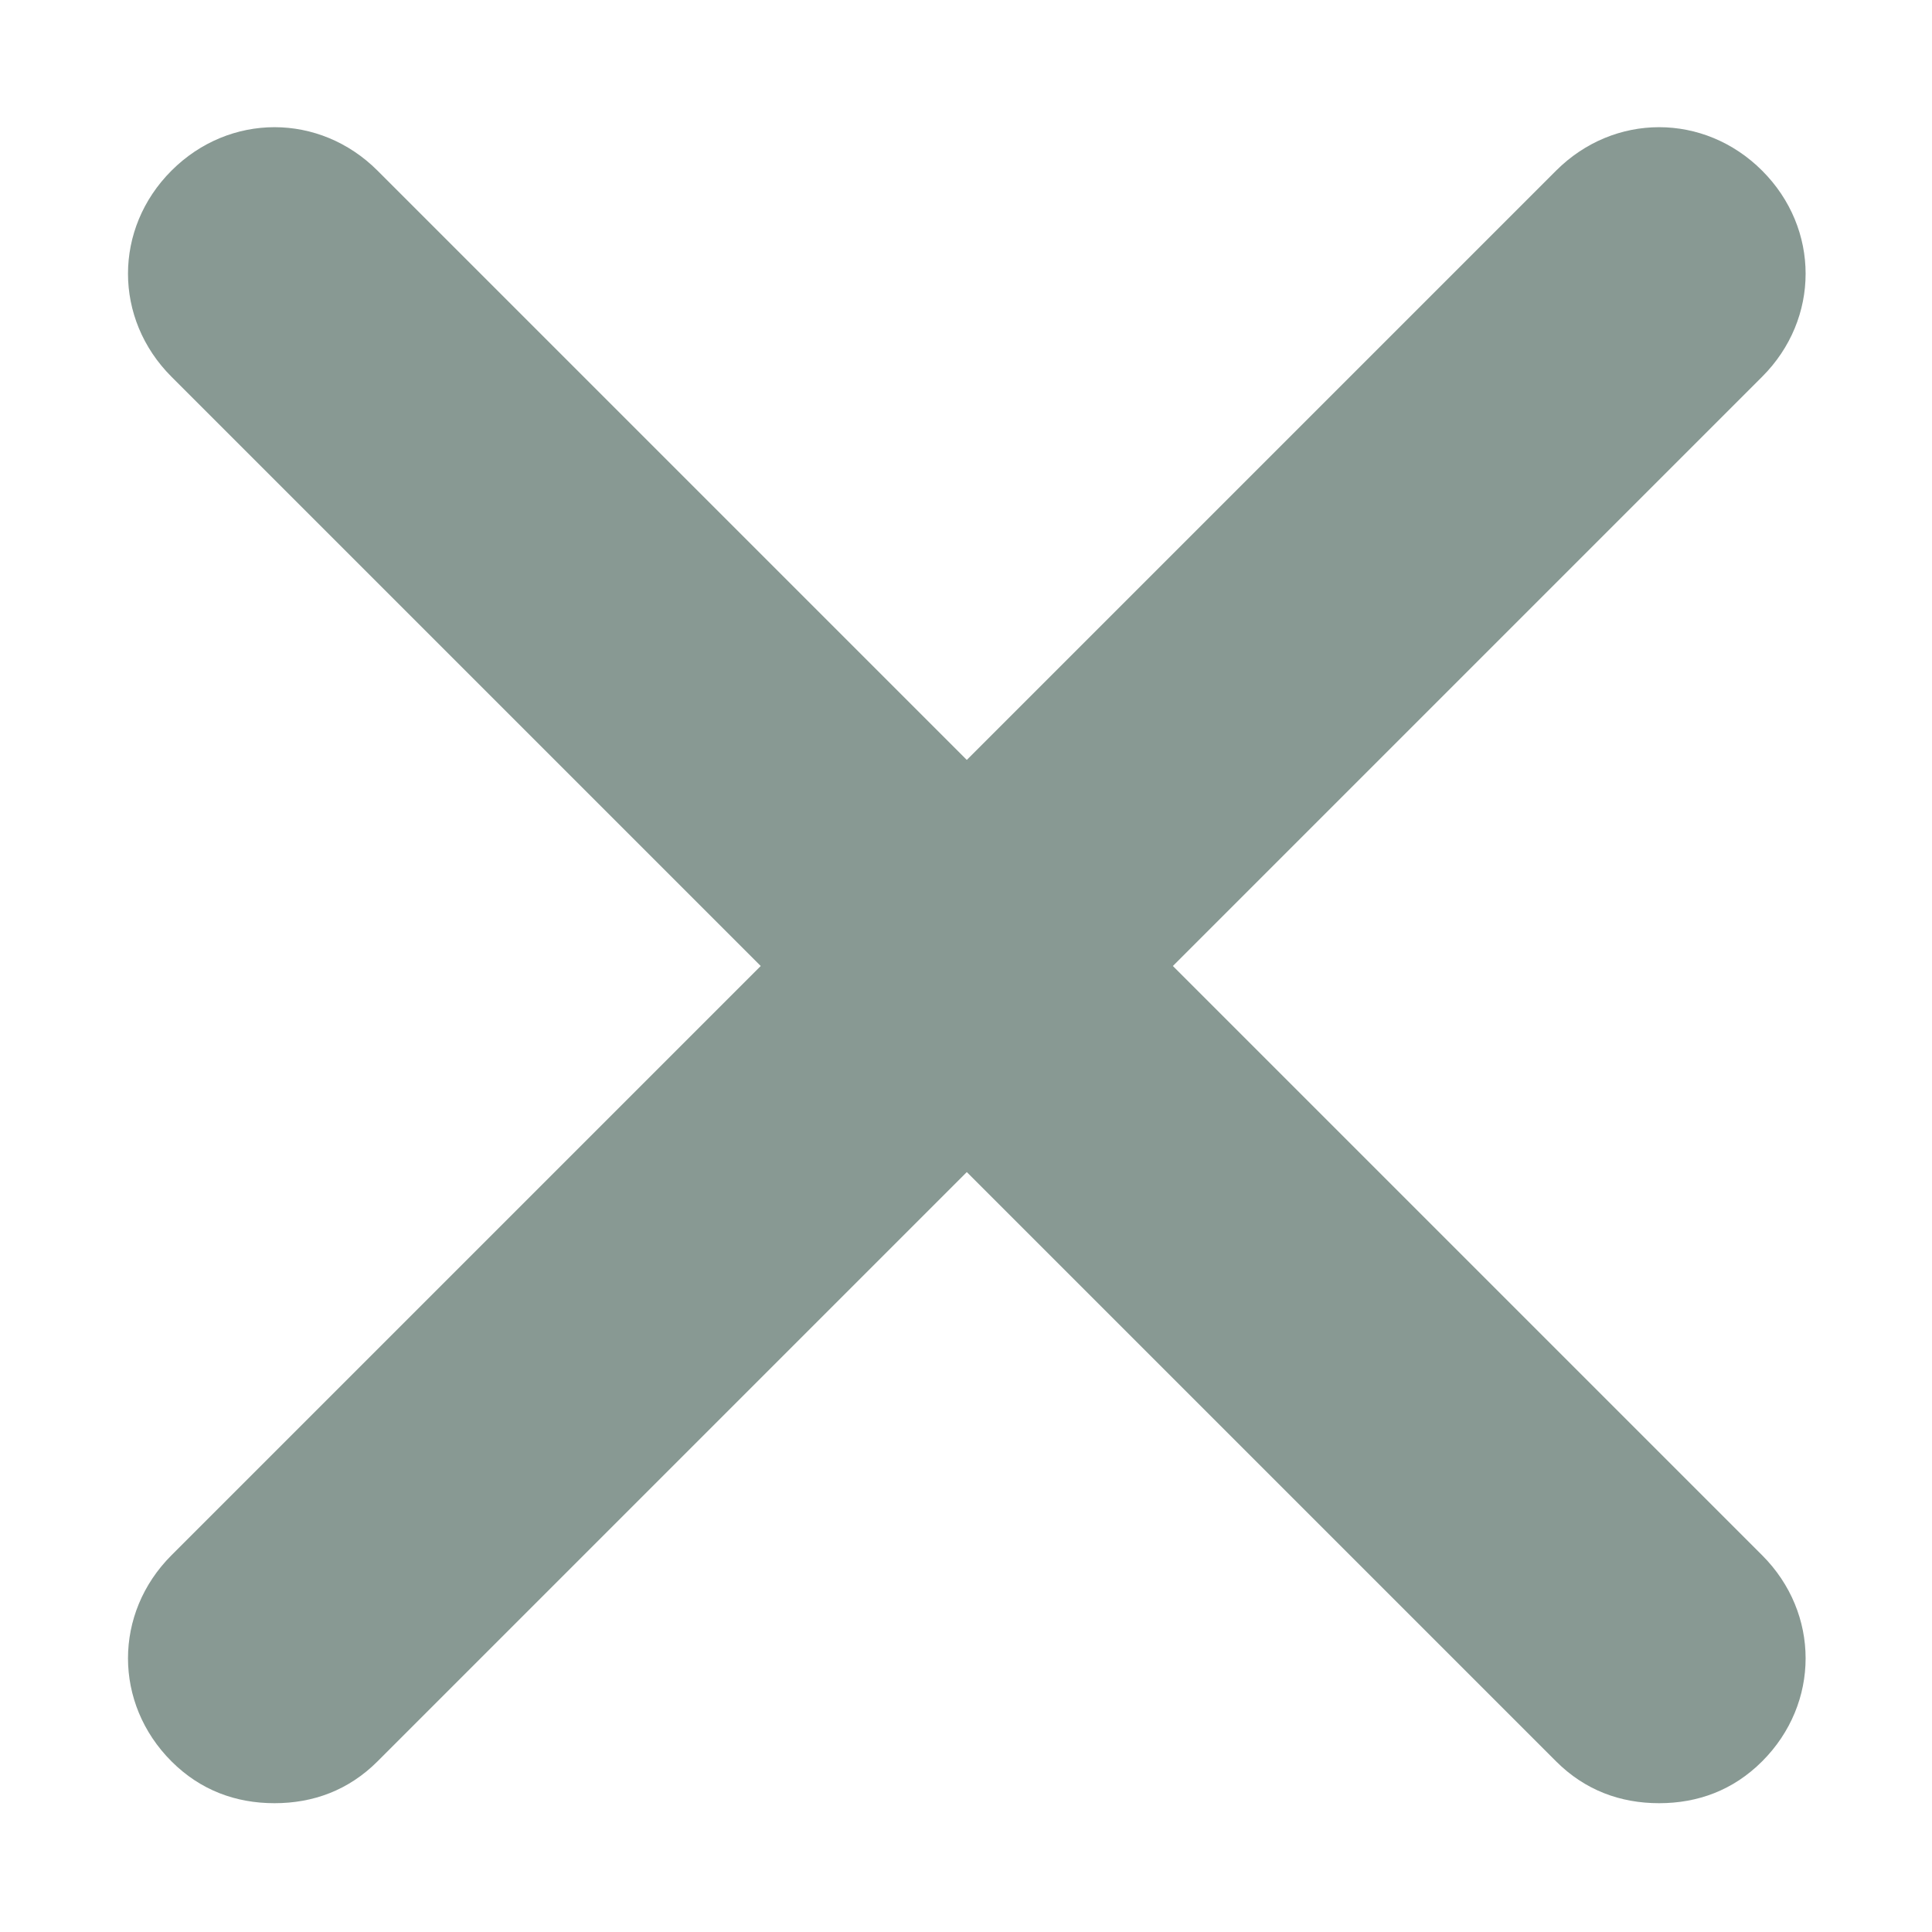 <svg width="12" height="12" viewBox="0 0 12 12" fill="none" xmlns="http://www.w3.org/2000/svg">
<path d="M10.945 9.66C11.305 10.02 11.305 10.58 10.945 10.94C10.765 11.12 10.545 11.2 10.305 11.2C10.065 11.2 9.845 11.12 9.665 10.94L6.005 7.28L2.345 10.94C2.165 11.12 1.945 11.2 1.705 11.2C1.465 11.2 1.245 11.12 1.065 10.94C0.705 10.58 0.705 10.02 1.065 9.66L4.725 6L1.065 2.34C0.705 1.98 0.705 1.42 1.065 1.06C1.425 0.7 1.985 0.7 2.345 1.06L6.005 4.72L9.665 1.06C10.025 0.7 10.585 0.7 10.945 1.06C11.305 1.42 11.305 1.98 10.945 2.34L7.285 6L10.945 9.66Z" fill="#889993"/>
</svg>
